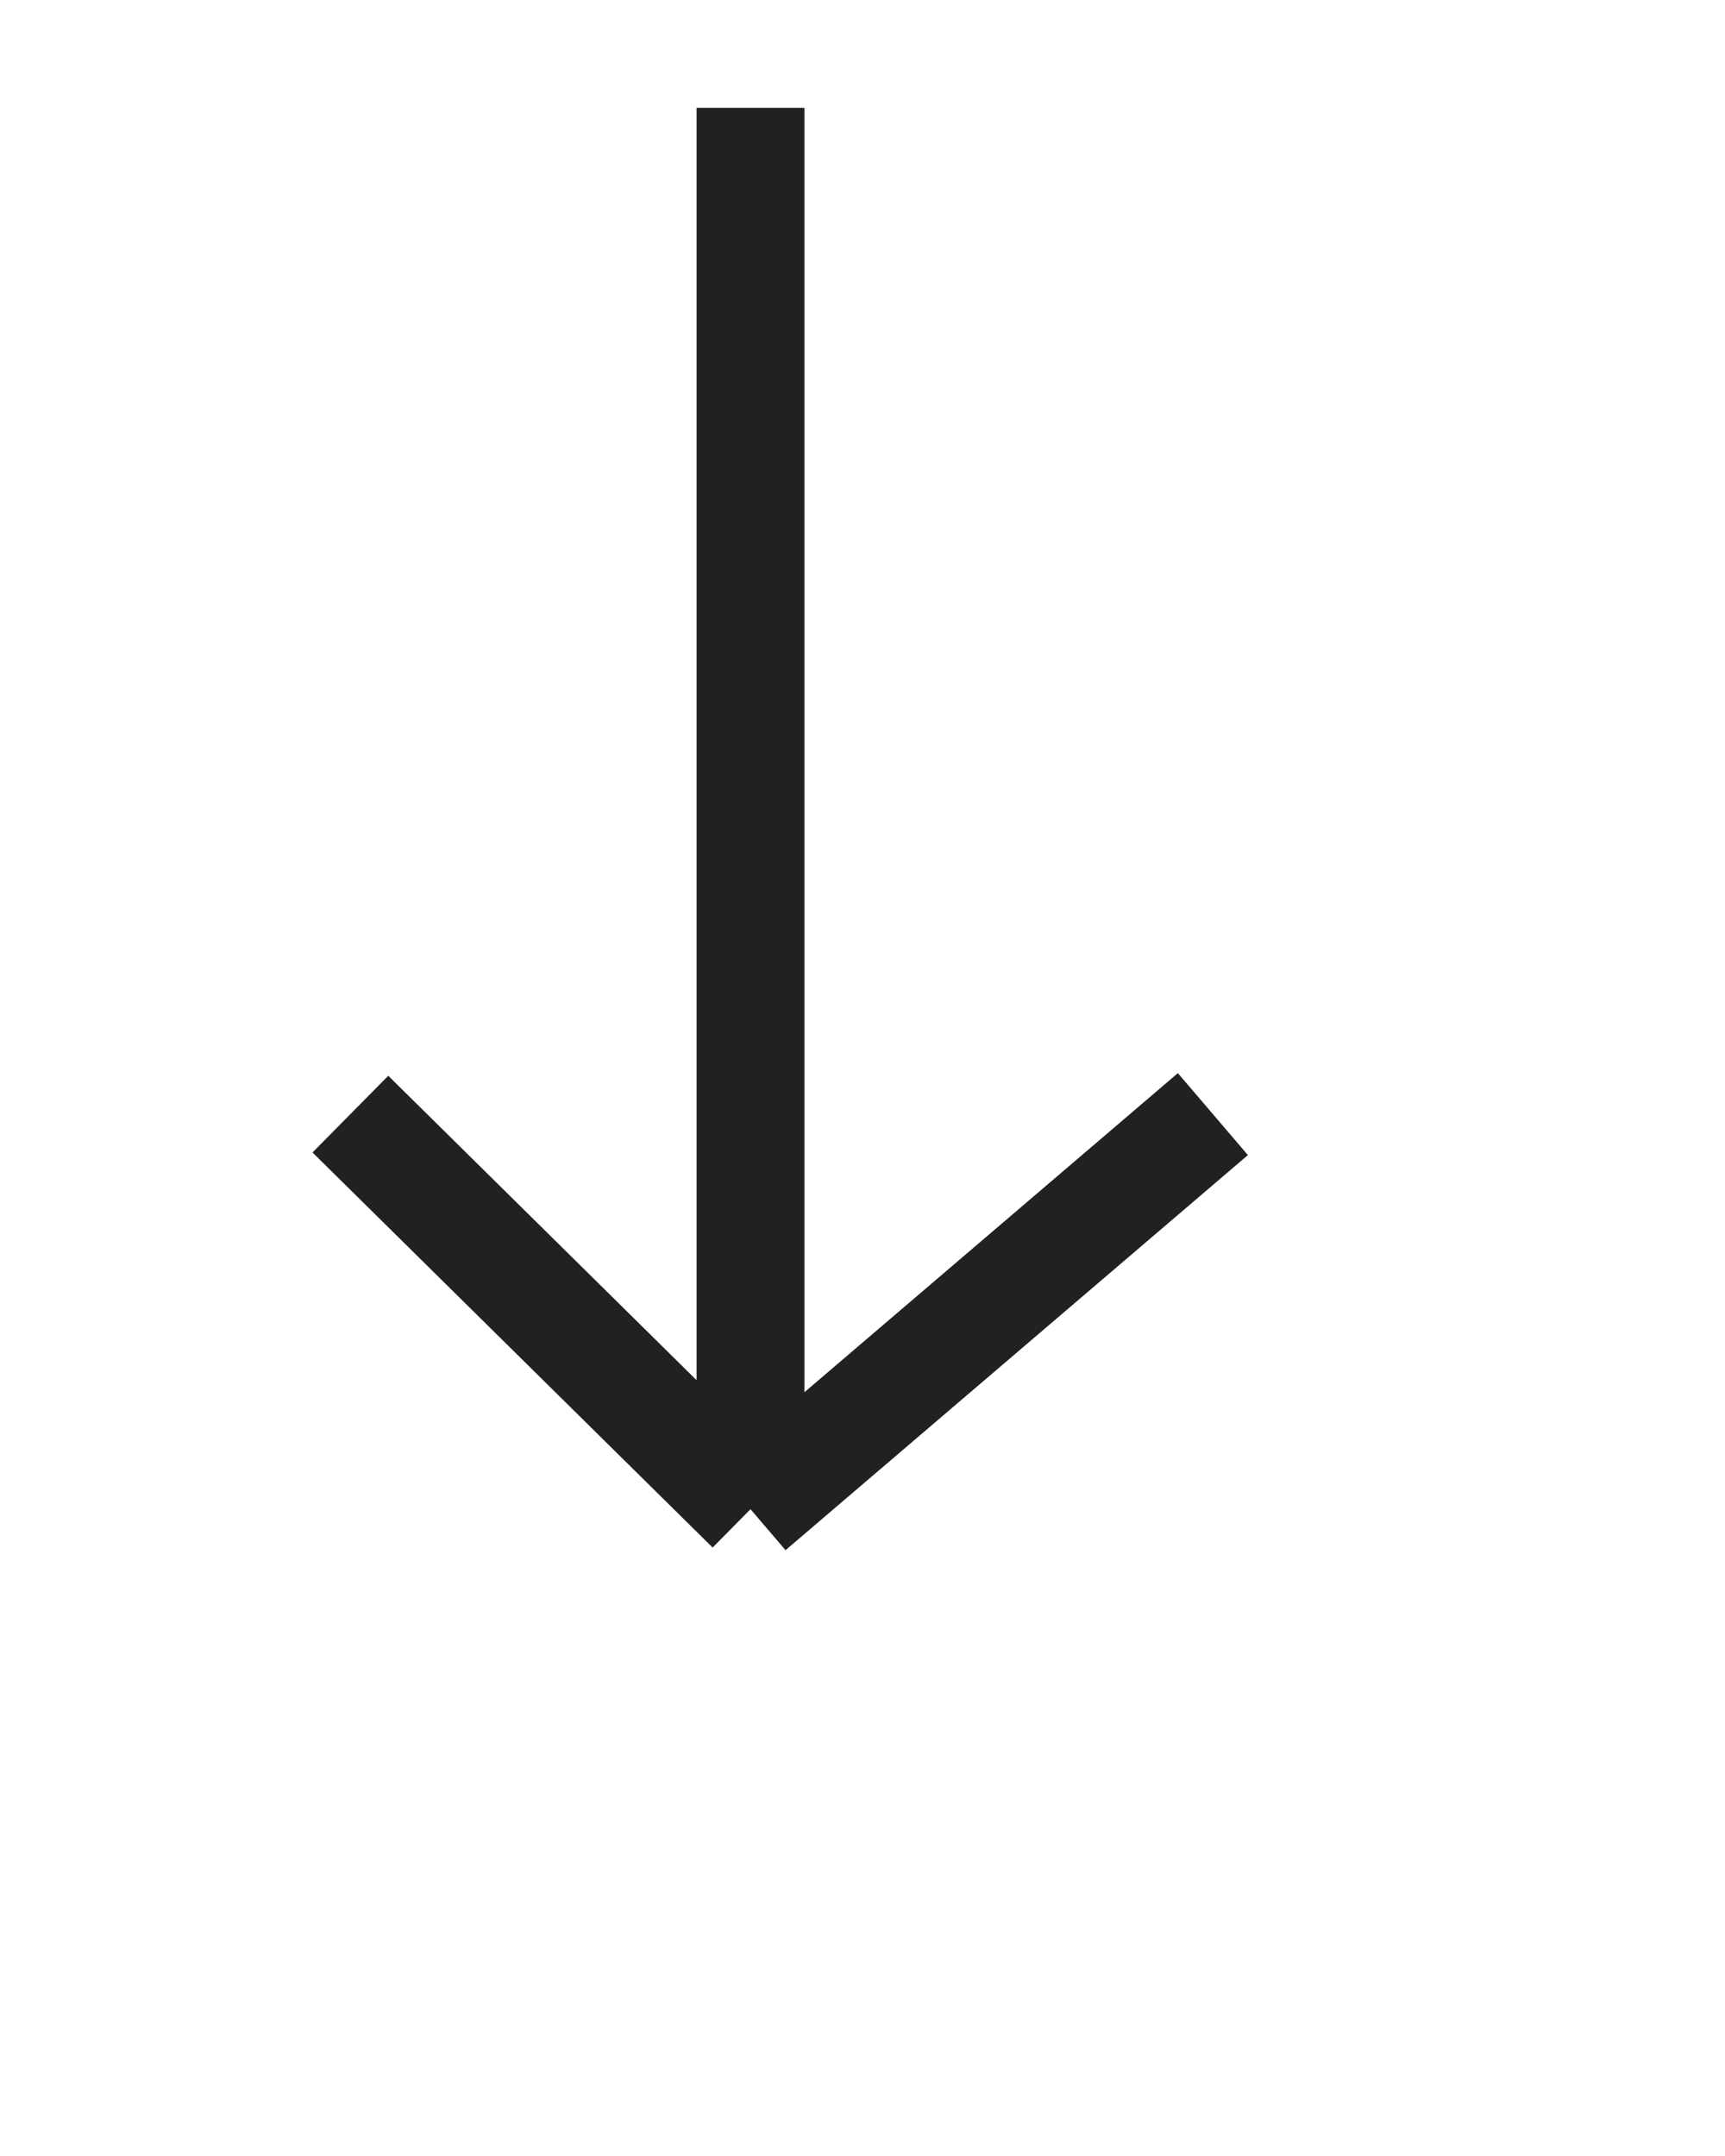 <svg width="64" height="80" viewBox="0 0 64 80" fill="none" xmlns="http://www.w3.org/2000/svg">
  <g transform="rotate(180 30 32)">
<path d="M32.155 60V8M32.155 8L15 22.66M32.155 8L47 22.66" stroke="#212121" stroke-width="4"/>
    </g>
</svg>
